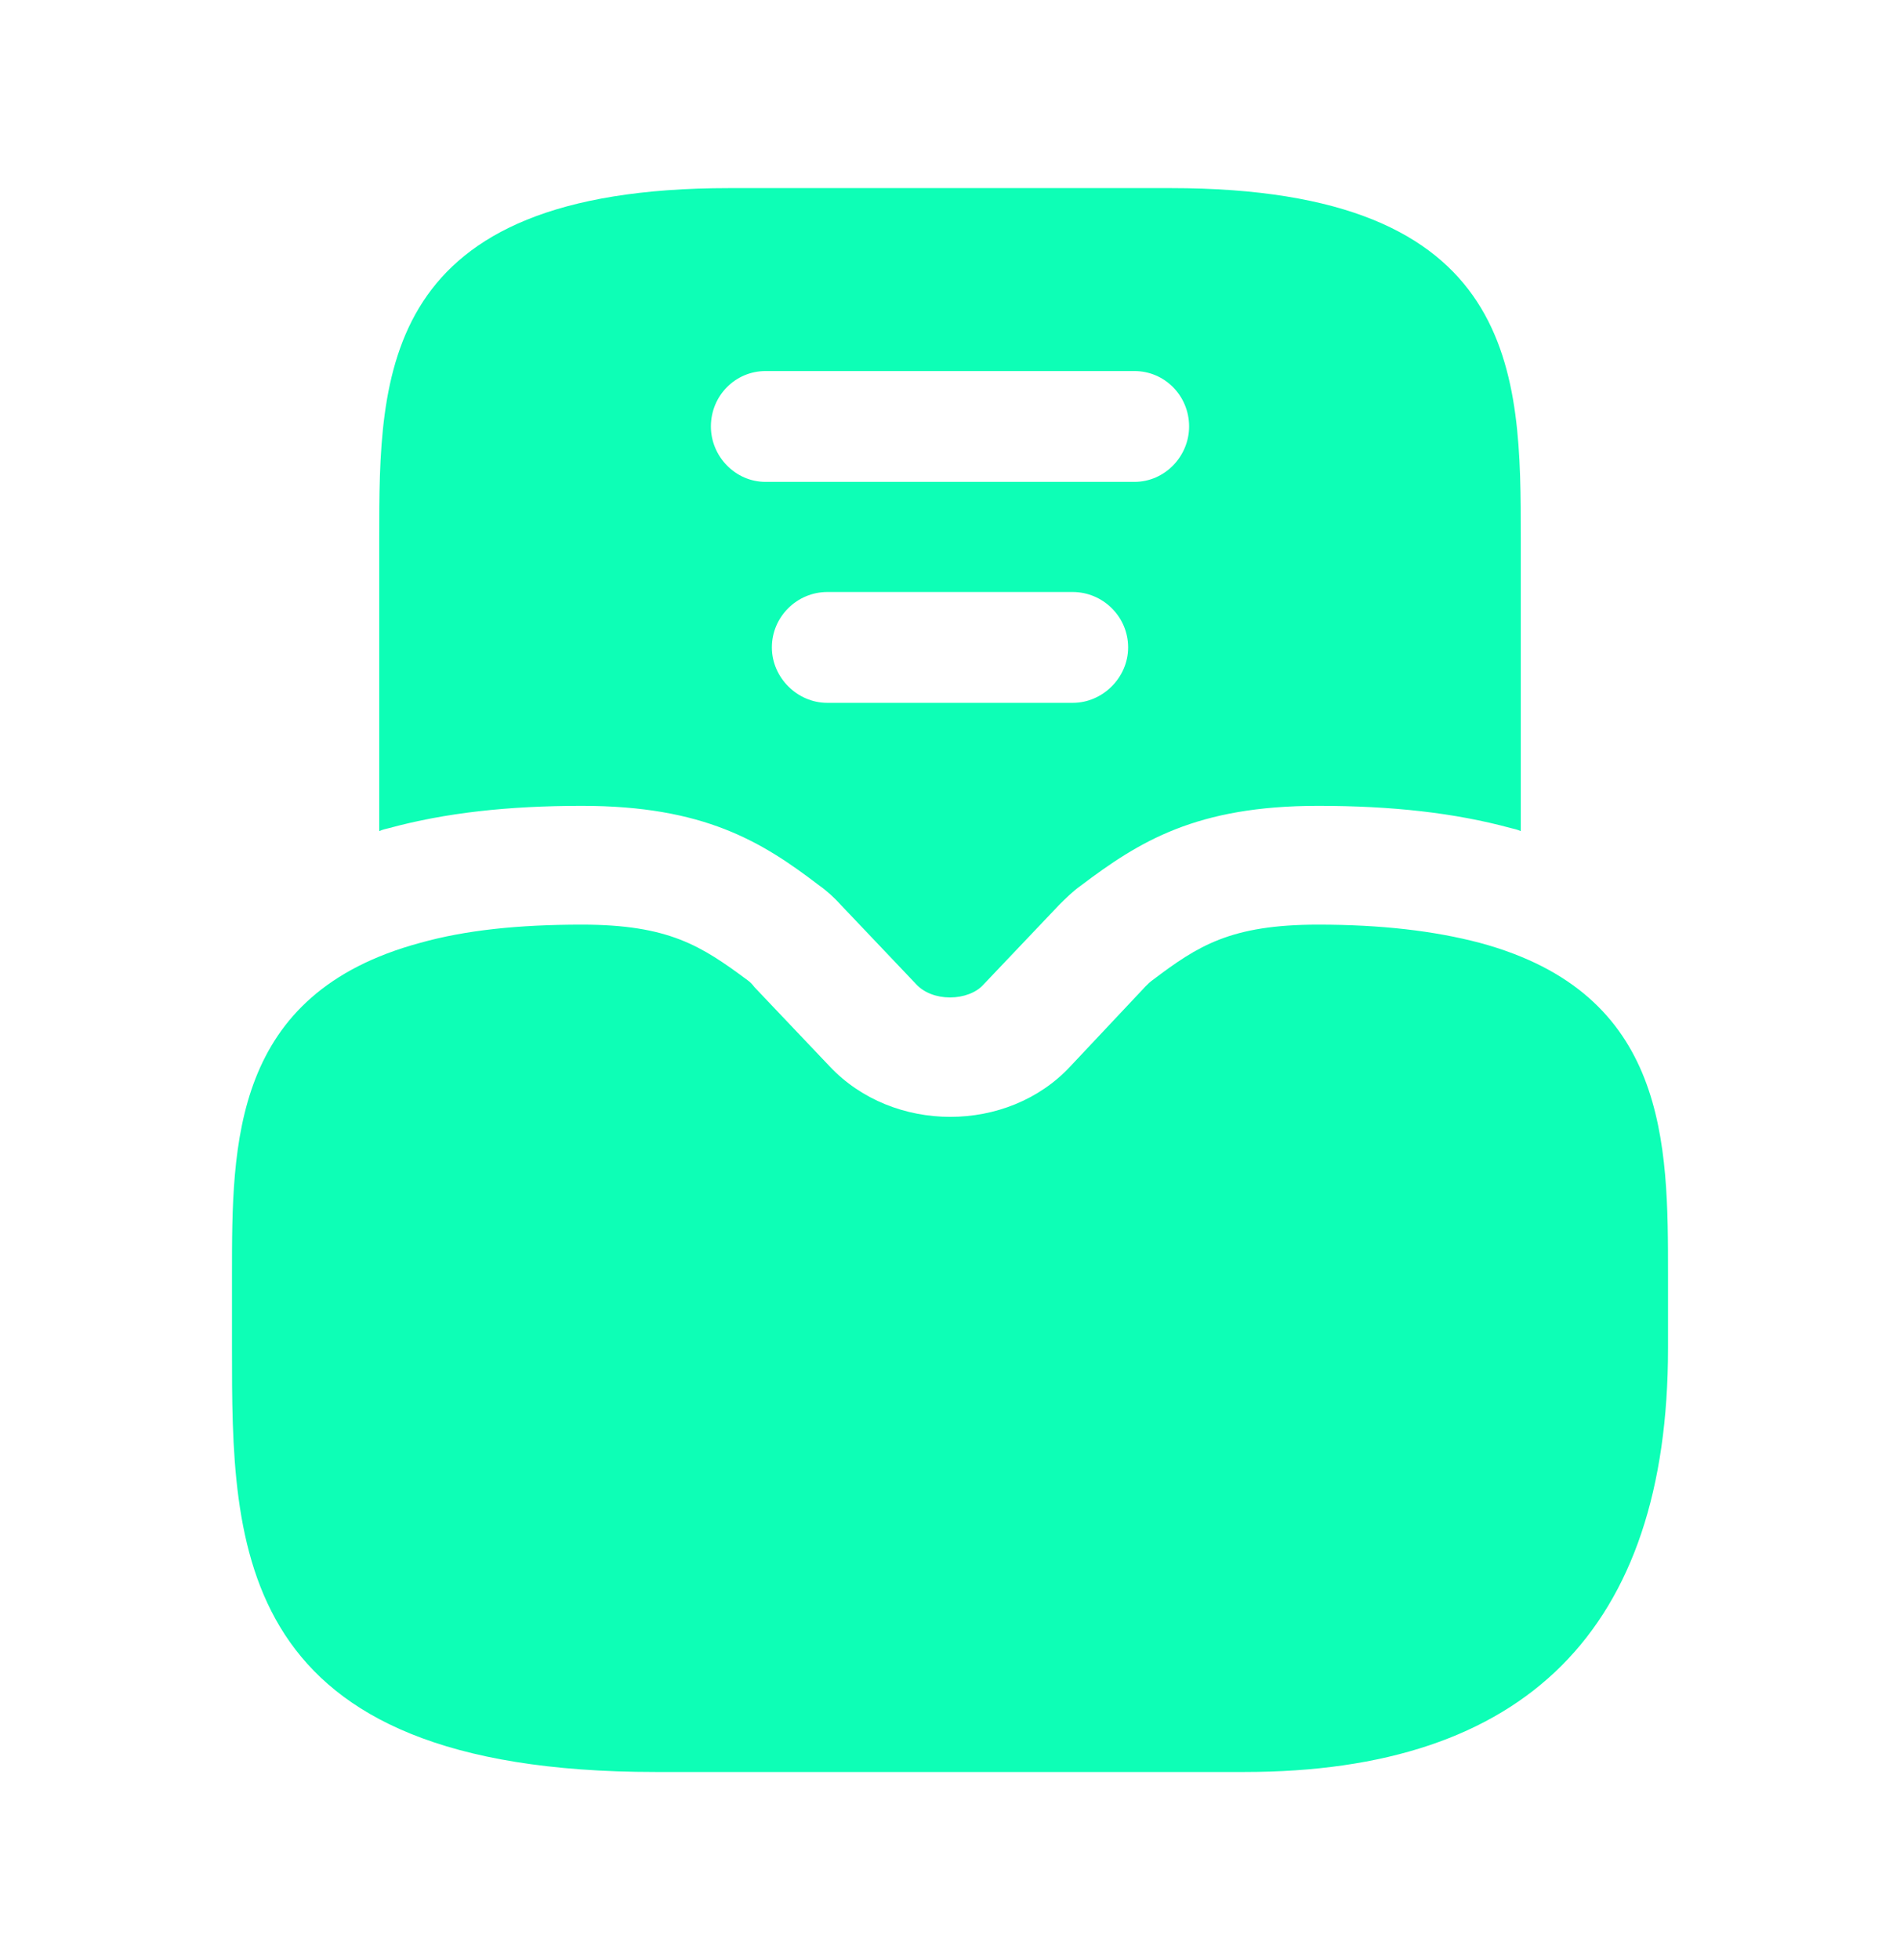 <svg width="32" height="33" viewBox="0 0 32 33" fill="none" xmlns="http://www.w3.org/2000/svg">
<path d="M24.92 15.873C24.16 15.673 23.267 15.567 22.2 15.567C20.72 15.567 20.173 15.927 19.413 16.5C19.373 16.527 19.333 16.567 19.293 16.607L18.027 17.953C16.973 19.087 15.04 19.087 13.973 17.953L12.707 16.62C12.667 16.567 12.627 16.527 12.587 16.5C11.813 15.927 11.267 15.567 9.8 15.567C8.733 15.567 7.84 15.66 7.08 15.873C3.907 16.727 3.907 19.247 3.907 21.46V22.7C3.907 26.047 3.907 29.833 11.04 29.833H20.96C25.693 29.833 28.093 27.433 28.093 22.7V21.46C28.093 19.247 28.093 16.727 24.92 15.873Z" fill="#0DFFB6"/>
<path d="M19.72 3.167H12.28C6.387 3.167 6.387 6.3 6.387 9.06V13.993C6.44 13.967 6.507 13.953 6.56 13.94C7.493 13.687 8.547 13.567 9.8 13.567C11.853 13.567 12.827 14.167 13.787 14.9C13.92 14.993 14.053 15.113 14.173 15.247L15.427 16.567C15.56 16.713 15.773 16.793 16 16.793C16.227 16.793 16.44 16.713 16.56 16.58L17.84 15.233C17.947 15.127 18.067 15.007 18.2 14.913C19.187 14.167 20.147 13.567 22.2 13.567C23.453 13.567 24.507 13.687 25.44 13.94C25.493 13.953 25.56 13.967 25.613 13.993V9.06C25.613 6.3 25.613 3.167 19.72 3.167ZM18.067 11.833H13.933C13.427 11.833 13 11.407 13 10.9C13 10.38 13.427 9.967 13.933 9.967H18.067C18.573 9.967 19 10.38 19 10.9C19 11.407 18.573 11.833 18.067 11.833ZM19.107 8.113H12.893C12.387 8.113 11.973 7.687 11.973 7.18C11.973 6.66 12.387 6.247 12.893 6.247H19.107C19.613 6.247 20.027 6.66 20.027 7.18C20.027 7.687 19.613 8.113 19.107 8.113Z" fill="#0DFFB6"/>
</svg>
